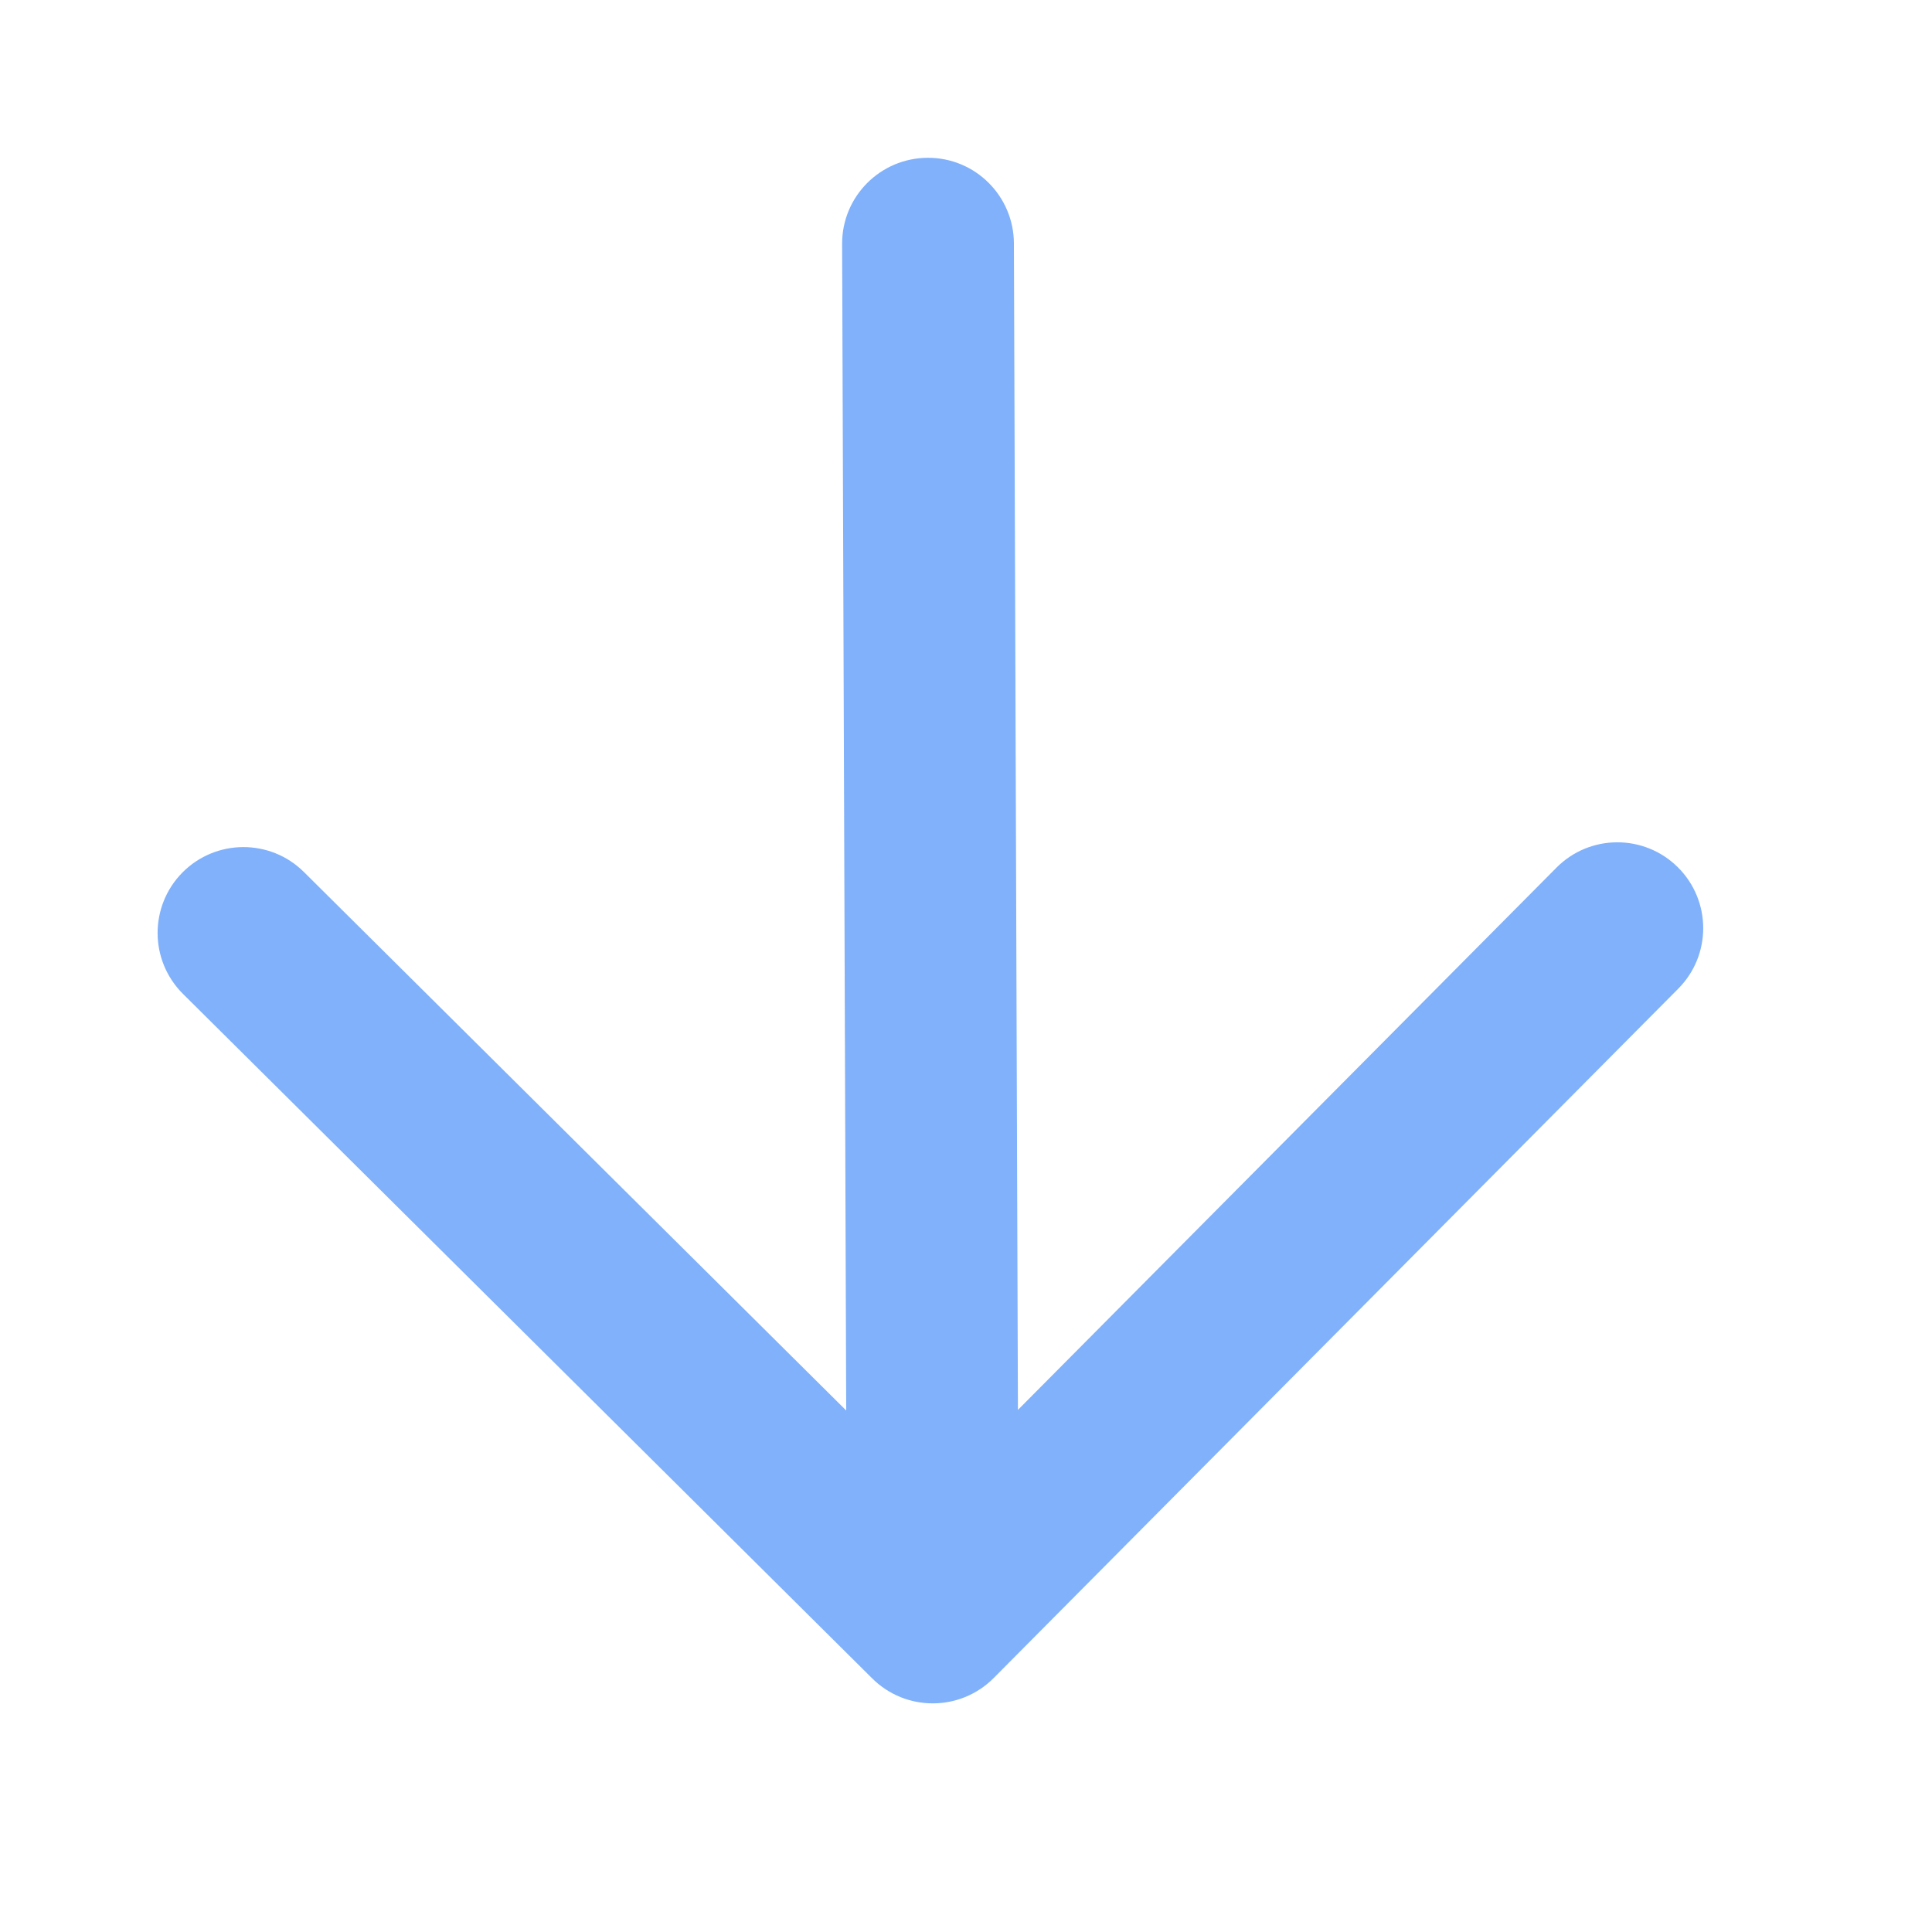 <svg width="25" height="25" viewBox="0 0 25 25" fill="none" xmlns="http://www.w3.org/2000/svg">
<path fill-rule="evenodd" clip-rule="evenodd" d="M2.362 11.289C2.795 10.854 3.498 10.852 3.933 11.284L10.95 18.252L10.897 3.156C10.895 2.543 11.391 2.044 12.005 2.042C12.618 2.039 13.117 2.535 13.12 3.149L13.172 18.244L20.14 11.228C20.572 10.792 21.276 10.79 21.711 11.222C22.147 11.655 22.149 12.358 21.717 12.793L12.859 21.713C12.426 22.149 11.723 22.151 11.287 21.719L2.368 12.861C1.932 12.428 1.93 11.725 2.362 11.289Z" fill="#80B1FA"/>
</svg>
